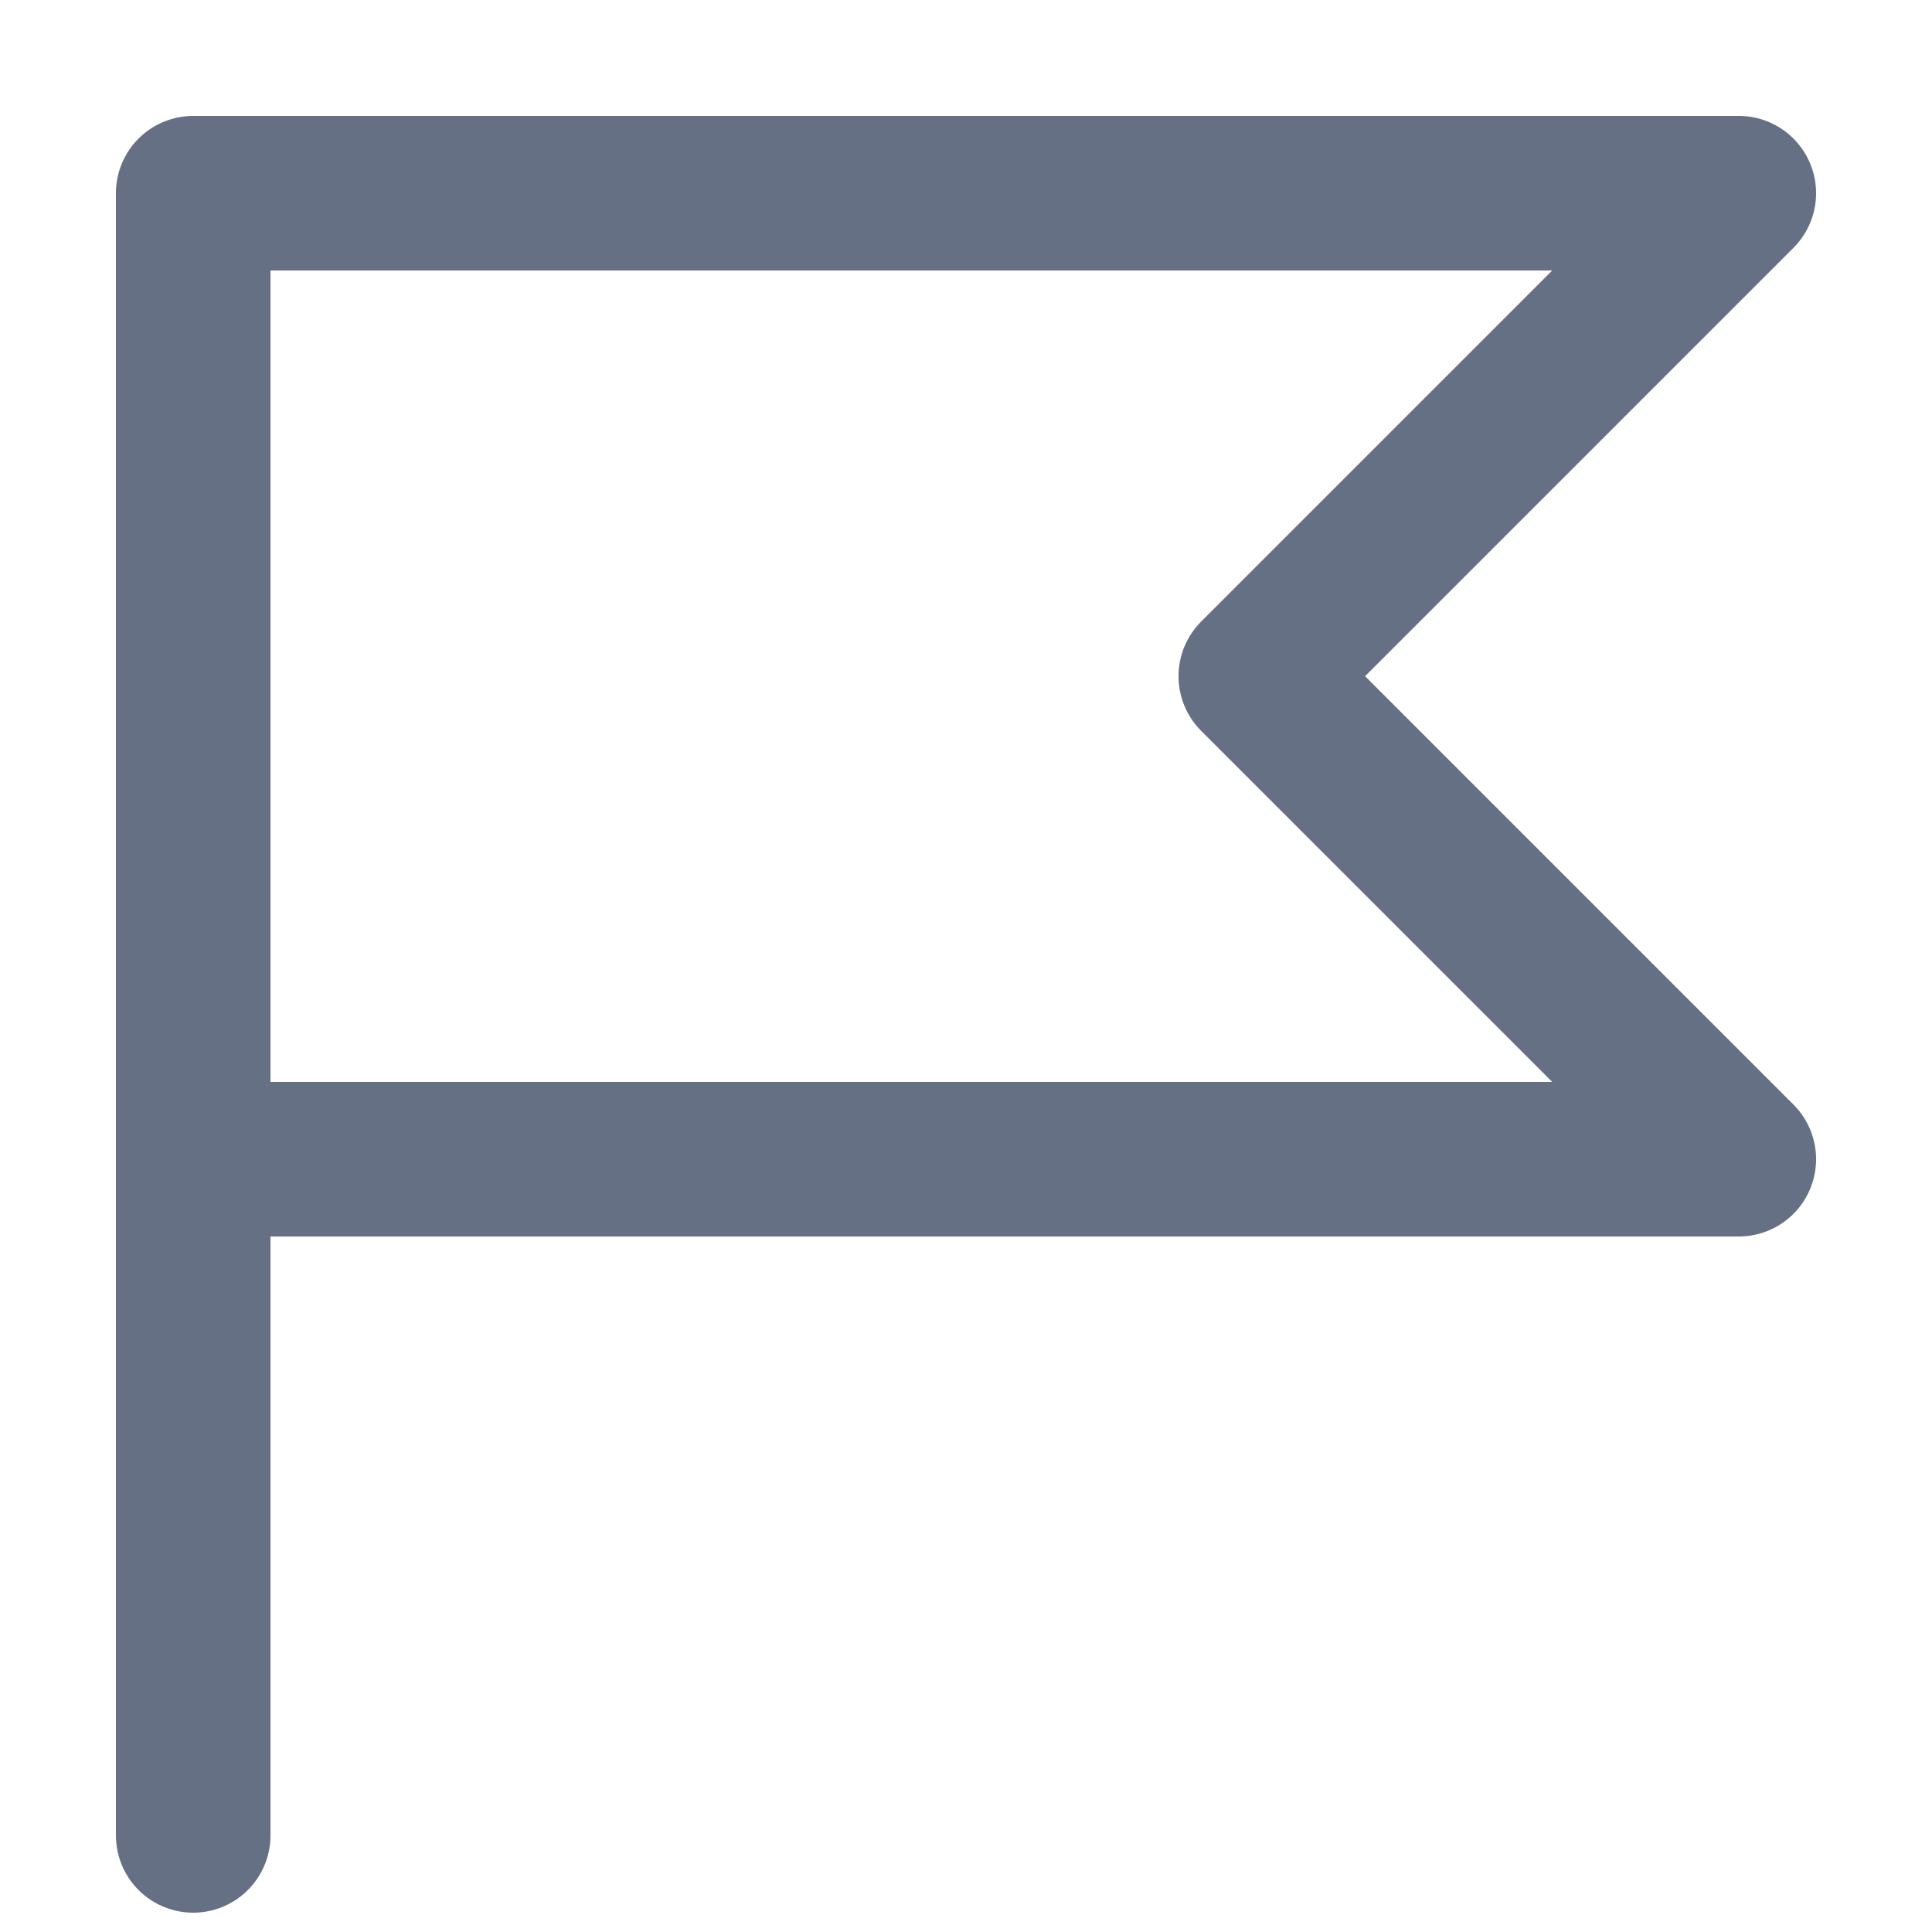 <svg width="10" height="10" viewBox="0 0 10 10" fill="none" xmlns="http://www.w3.org/2000/svg">
<path d="M1 9.5V6M1 6V1H9L6.5 3.5L9 6H1Z" stroke="#667085" stroke-width="0.8" stroke-linecap="round" stroke-linejoin="round"/>
</svg>
